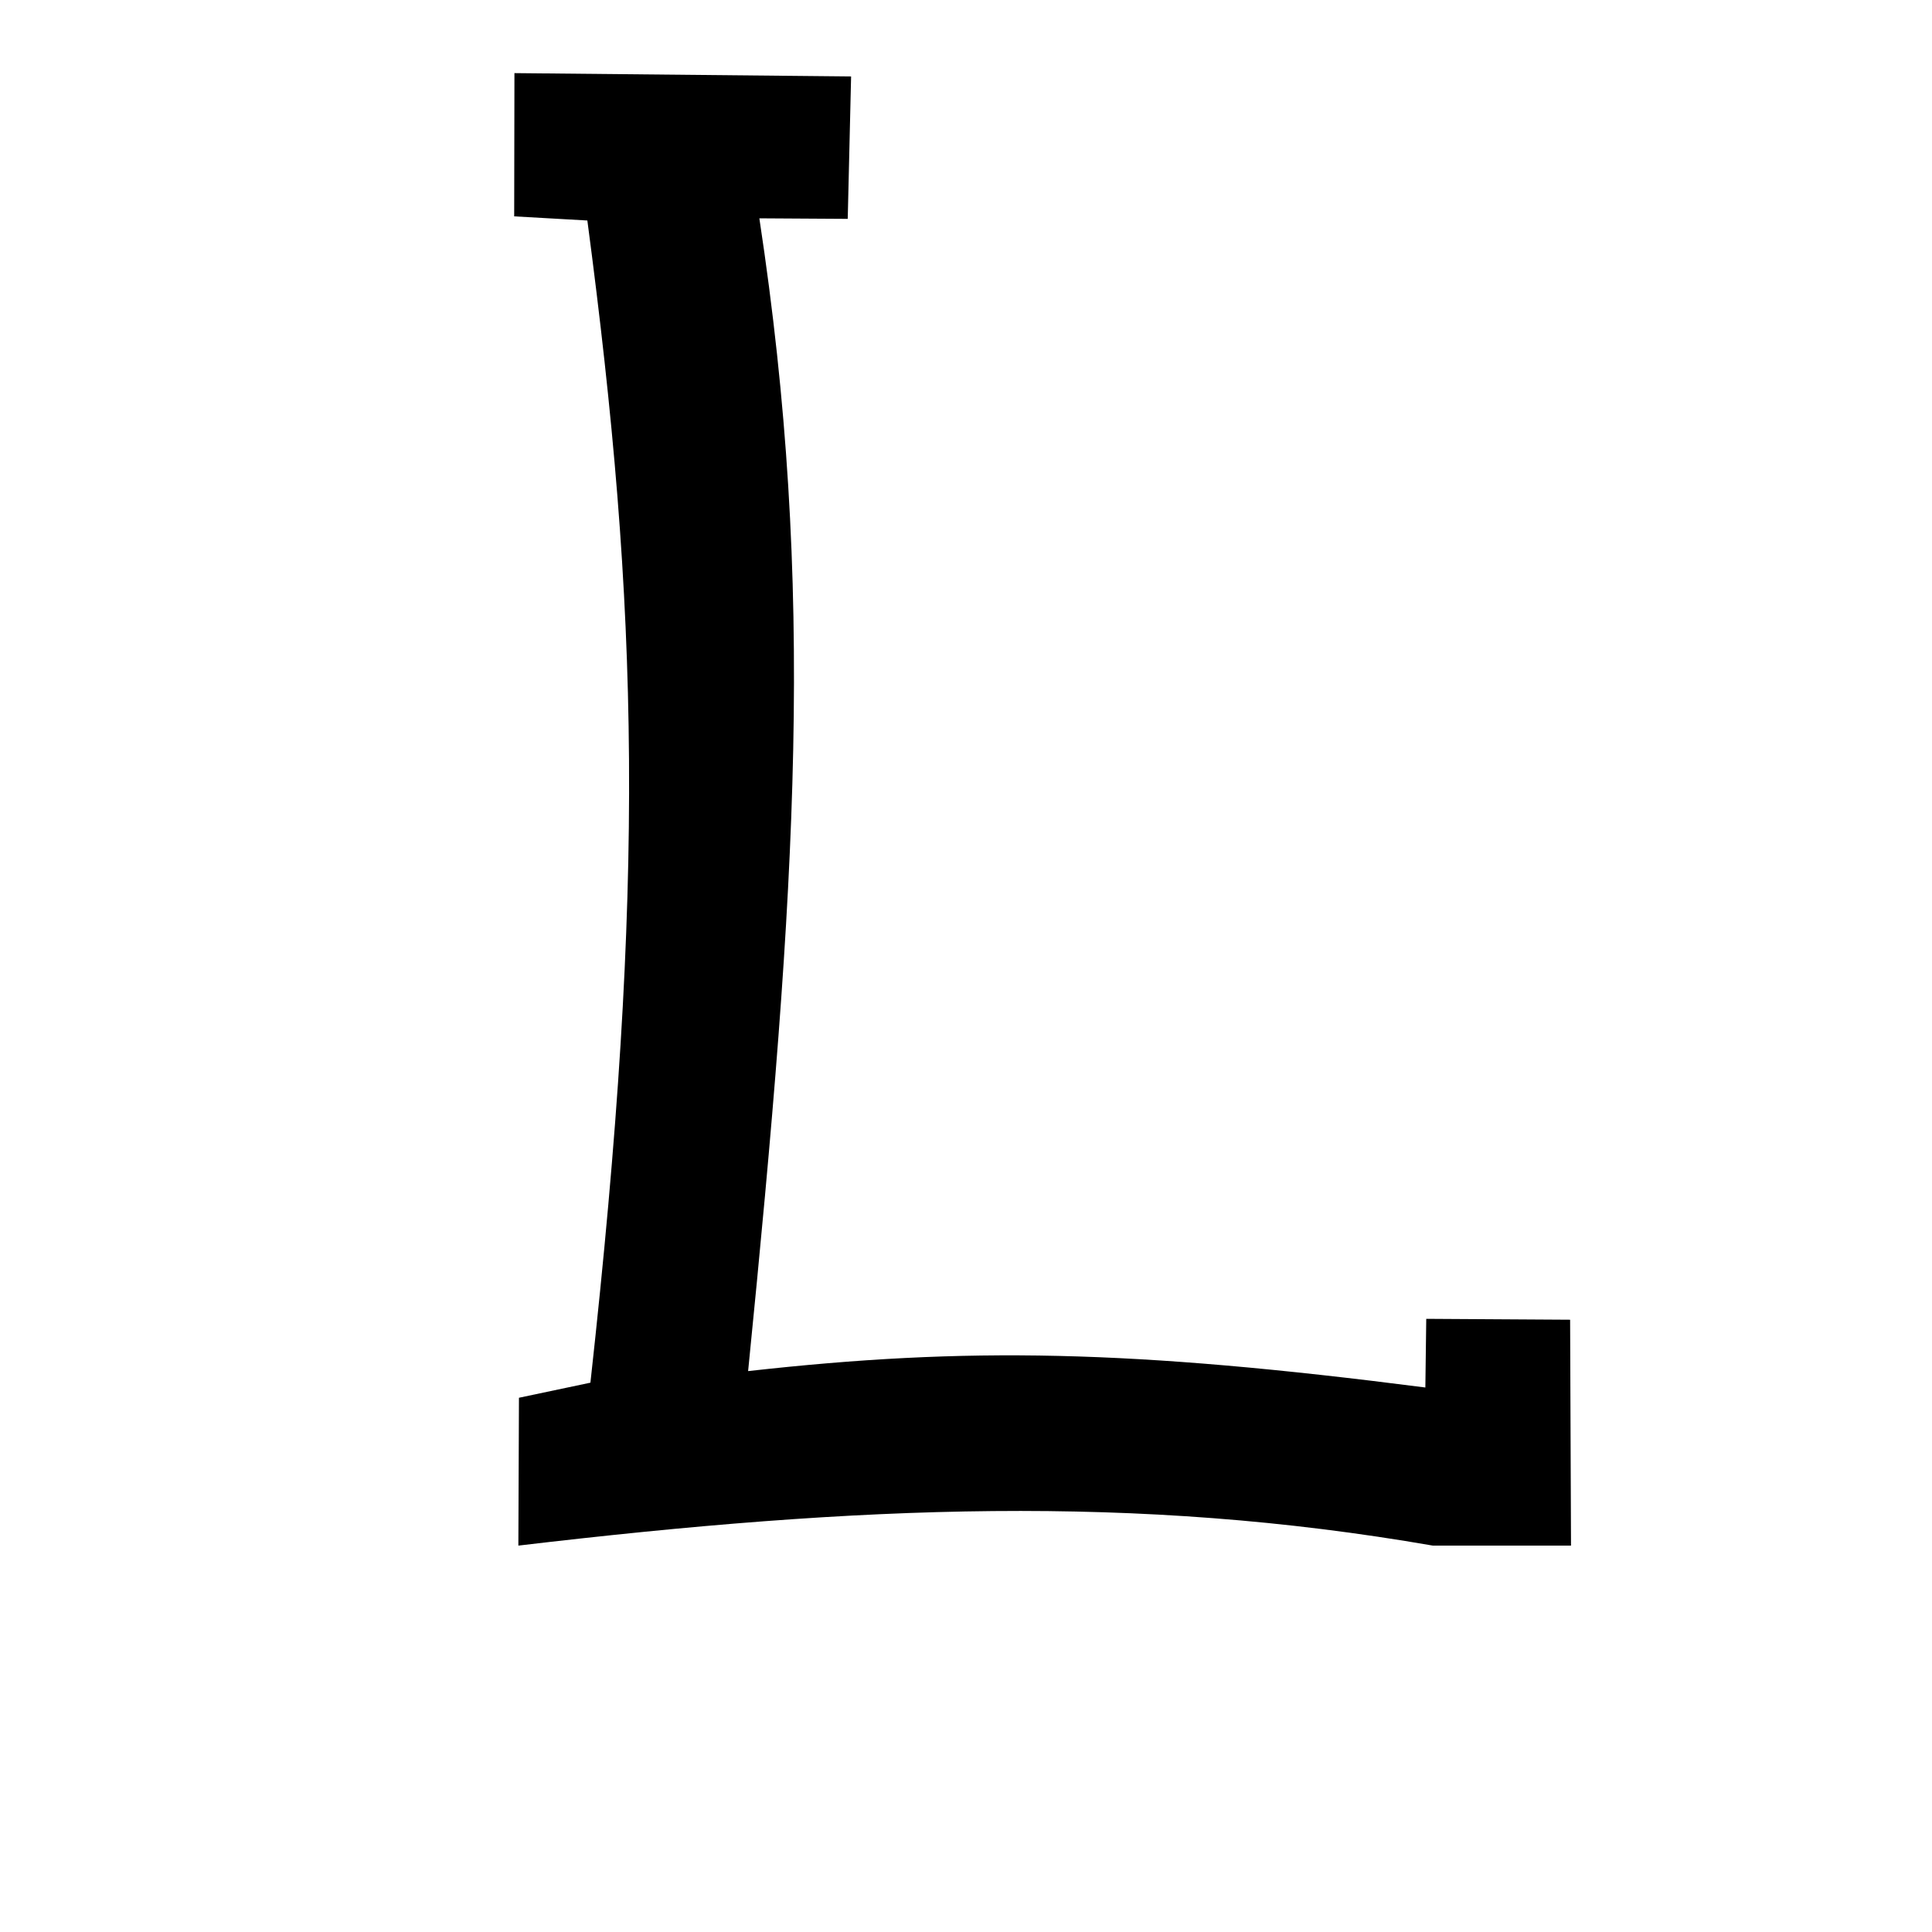 <?xml version="1.0" encoding="UTF-8" standalone="no"?>
<!-- Created with Inkscape (http://www.inkscape.org/) -->

<svg
   xmlns:dc="http://purl.org/dc/elements/1.1/"
   xmlns:cc="http://creativecommons.org/ns#"
   xmlns:rdf="http://www.w3.org/1999/02/22-rdf-syntax-ns#"
   xmlns:svg="http://www.w3.org/2000/svg"
   xmlns="http://www.w3.org/2000/svg"
   xmlns:sodipodi="http://sodipodi.sourceforge.net/DTD/sodipodi-0.dtd"
   xmlns:inkscape="http://www.inkscape.org/namespaces/inkscape"
   width="1000"
   height="1000"
   id="svg13567"
   version="1.1"
   inkscape:version="0.48.3.1 r9886"
   sodipodi:docname="New document 103">
  <defs
     id="defs5498" />
  <sodipodi:namedview
     inkscape:window-height="618"
     inkscape:window-width="641"
     inkscape:pageshadow="2"
     inkscape:pageopacity="0.0"
     borderopacity="1.0"
     bordercolor="#666666"
     pagecolor="#ffffff"
     id="base"
     showgrid="false"
     showguides="true"
     inkscape:guide-bbox="true"
     inkscape:zoom="0.454"
     inkscape:cx="500"
     inkscape:cy="500"
     inkscape:window-x="0"
     inkscape:window-y="31"
     inkscape:current-layer="layer1"
     inkscape:window-maximized="0">
    <sodipodi:guide
       orientation="horizontal"
       position="200"
       id="guide5596" />
  </sodipodi:namedview>
  <g
     inkscape:label="Layer 1"
     inkscape:groupmode="layer"
     id="layer1">
    <path
       style="fill:#000000;fill-opacity:1;stroke:none"
       d="m 737.763,718.169 0.463,-35.542 74.464,0.458 0.463,116.916 -71.536,0 c -153.641,-26.659 -295.741,-21 -473.313,0 l 0.308,-76.522 36.989,-7.806 c 28.686,-259.884 25.114,-399.688 -1.586,-601.544 l -37.872,-2.14 0.129,-74.14 174.257,1.719 -1.743,73.719 -45.742,-0.281 c 29.087,191.87 19.583,342.43 -5.821,596.675 113.337,-12.682 198.301,-11.105 350.54,8.488 z"
       id="path11865"
       inkscape:connector-curvature="0"
       sodipodi:nodetypes="cccccccccccccccc" />
  </g>
</svg>
